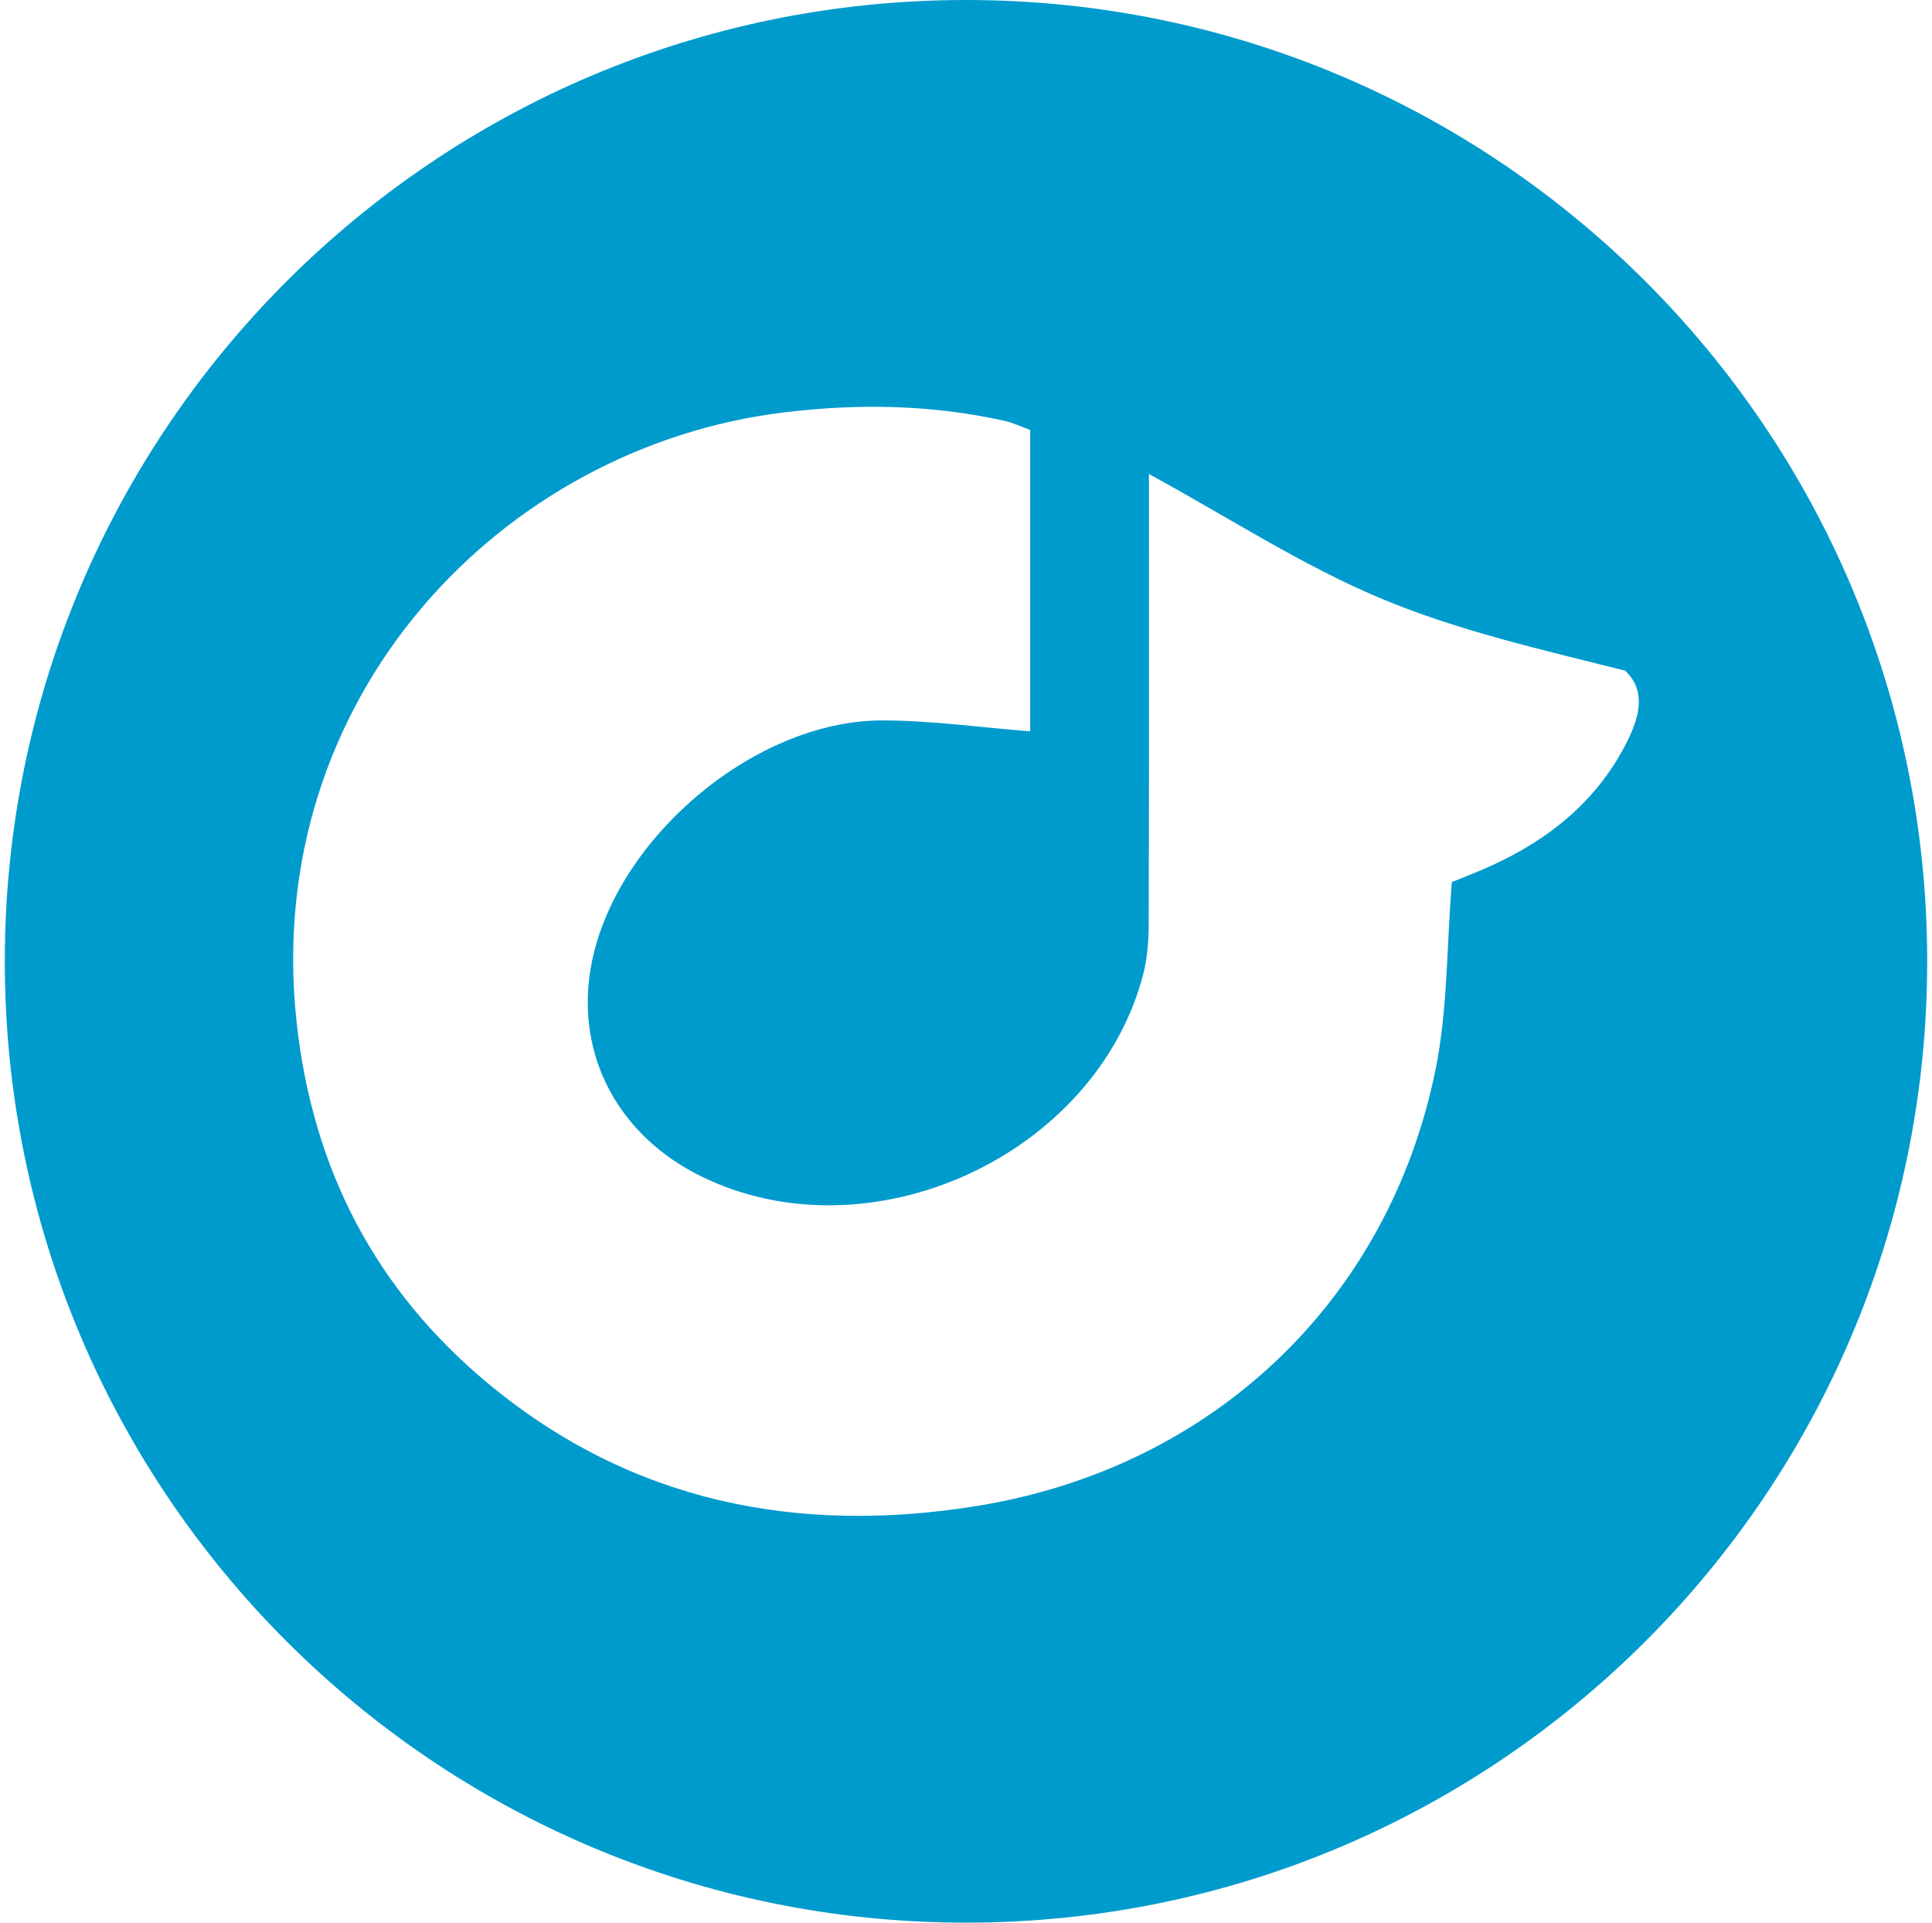 <?xml version="1.0" encoding="UTF-8" standalone="no"?>
<svg width="201px" height="200px" viewBox="0 0 201 200" version="1.1" xmlns="http://www.w3.org/2000/svg" xmlns:xlink="http://www.w3.org/1999/xlink" xmlns:sketch="http://www.bohemiancoding.com/sketch/ns">
    <title>Rdio</title>
    <description>Created with Sketch (http://www.bohemiancoding.com/sketch)</description>
    <defs></defs>
    <g id="Page 1" stroke="none" stroke-width="1" fill="none" fill-rule="evenodd">
        <path d="M100.5,0 C155.728,-1.51545443e-14 200.5,44.772 200.5,100 C200.5,155.228 155.728,200 100.5,200 C45.272,200 0.5,155.228 0.5,100 C0.5,44.772 45.272,3.03201907e-14 100.5,0 Z M107.175,44.721 C106.15,44.351 105.364,43.968 104.532,43.784 C96.969,42.092 89.394,41.961 81.672,42.886 C52.038,46.439 27.212,72.726 30.856,106.312 C32.516,121.605 39.067,134.22 50.873,143.99 C65.727,156.282 83.029,159.66 101.632,156.655 C126.218,152.683 144.521,135.218 149.366,111.181 C150.617,104.976 150.502,98.496 151.045,91.757 C152.124,91.312 153.646,90.737 155.125,90.064 C161.266,87.271 166.278,83.195 169.321,77.055 C170.575,74.523 171.277,71.853 169.077,69.766 C160.41,67.575 151.666,65.623 143.541,62.199 C135.413,58.775 127.903,53.88 119.533,49.307 L119.533,53.938 C119.533,68.057 119.554,82.176 119.506,96.295 C119.5,98.035 119.347,99.831 118.898,101.504 C113.857,120.301 90.486,130.921 73.022,122.402 C64.348,118.17 59.898,109.825 61.455,100.709 C63.708,87.52 78.355,74.93 91.806,74.94 C96.882,74.944 101.958,75.668 107.175,76.075 Z M107.175,44.721" id="Rdio" fill="#009BCD"></path>
    </g>
</svg>